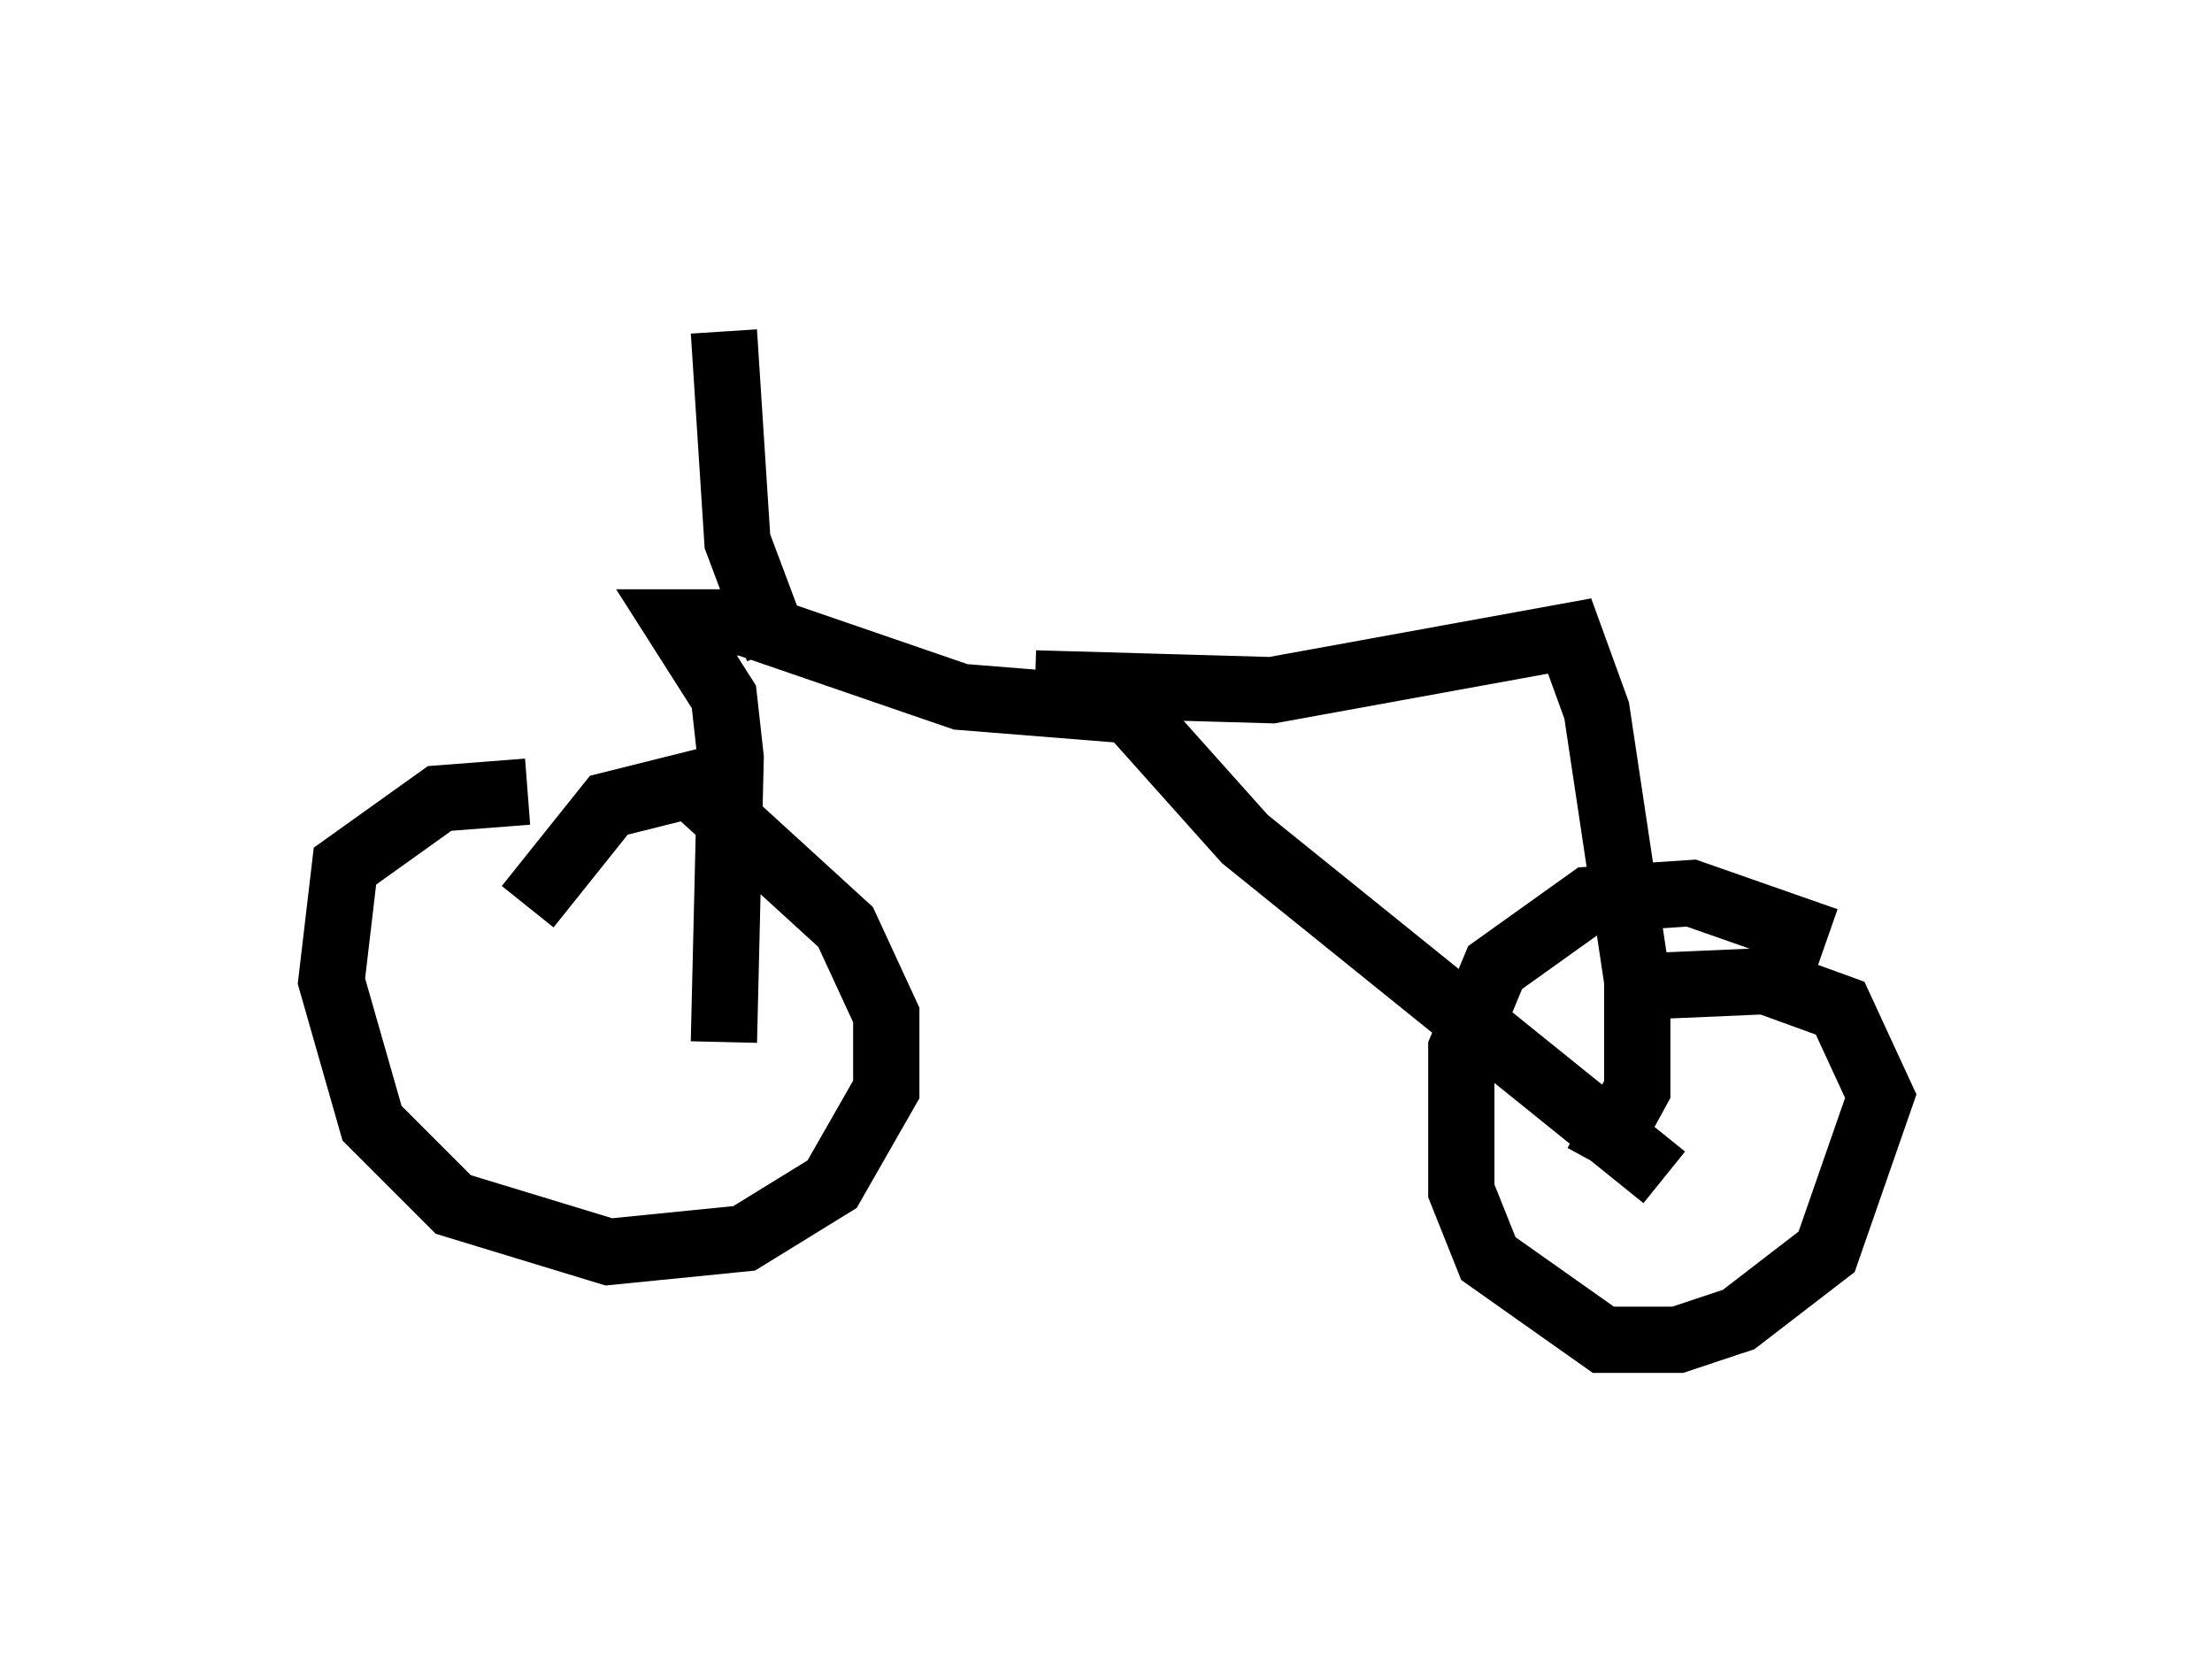 <?xml version="1.0" encoding="utf-8" ?>
<svg baseProfile="full" height="25.211" version="1.1" width="33.377" xmlns="http://www.w3.org/2000/svg" xmlns:ev="http://www.w3.org/2001/xml-events" xmlns:xlink="http://www.w3.org/1999/xlink"><defs /><rect fill="white" height="25.211" width="33.377" x="0" y="0" /><path d="M10.717, 12.248 m-2.756, -0.306 l-1.327, 0.102 -1.429, 1.021 l-0.204, 1.735 0.613, 2.144 l1.225, 1.225 2.348, 0.715 l2.042, -0.204 1.327, -0.817 l0.817, -1.429 0.0, -1.123 l-0.613, -1.327 -2.348, -2.144 l-1.225, 0.306 -1.225, 1.531 m19.6, 0.51 l-2.042, -0.715 -1.531, 0.102 l-1.429, 1.021 -0.51, 1.225 l0.0, 2.144 0.408, 1.021 l1.735, 1.225 1.123, 0.0 l0.919, -0.306 1.327, -1.021 l0.817, -2.348 -0.613, -1.327 l-1.123, -0.408 -2.348, 0.102 m0.817, 2.858 l-6.329, -5.104 -1.735, -1.94 l-2.552, -0.204 -3.267, -1.123 l-1.021, 0.0 0.715, 1.123 l0.102, 0.919 -0.102, 4.288 m0.817, -5.921 l-0.613, -1.633 -0.204, -3.165 m13.169, 12.556 l0.613, -1.123 0.0, -1.633 l-0.613, -4.083 -0.408, -1.123 l-4.492, 0.817 -3.573, -0.102 " fill="none" stroke="black" stroke-width="1" /></svg>